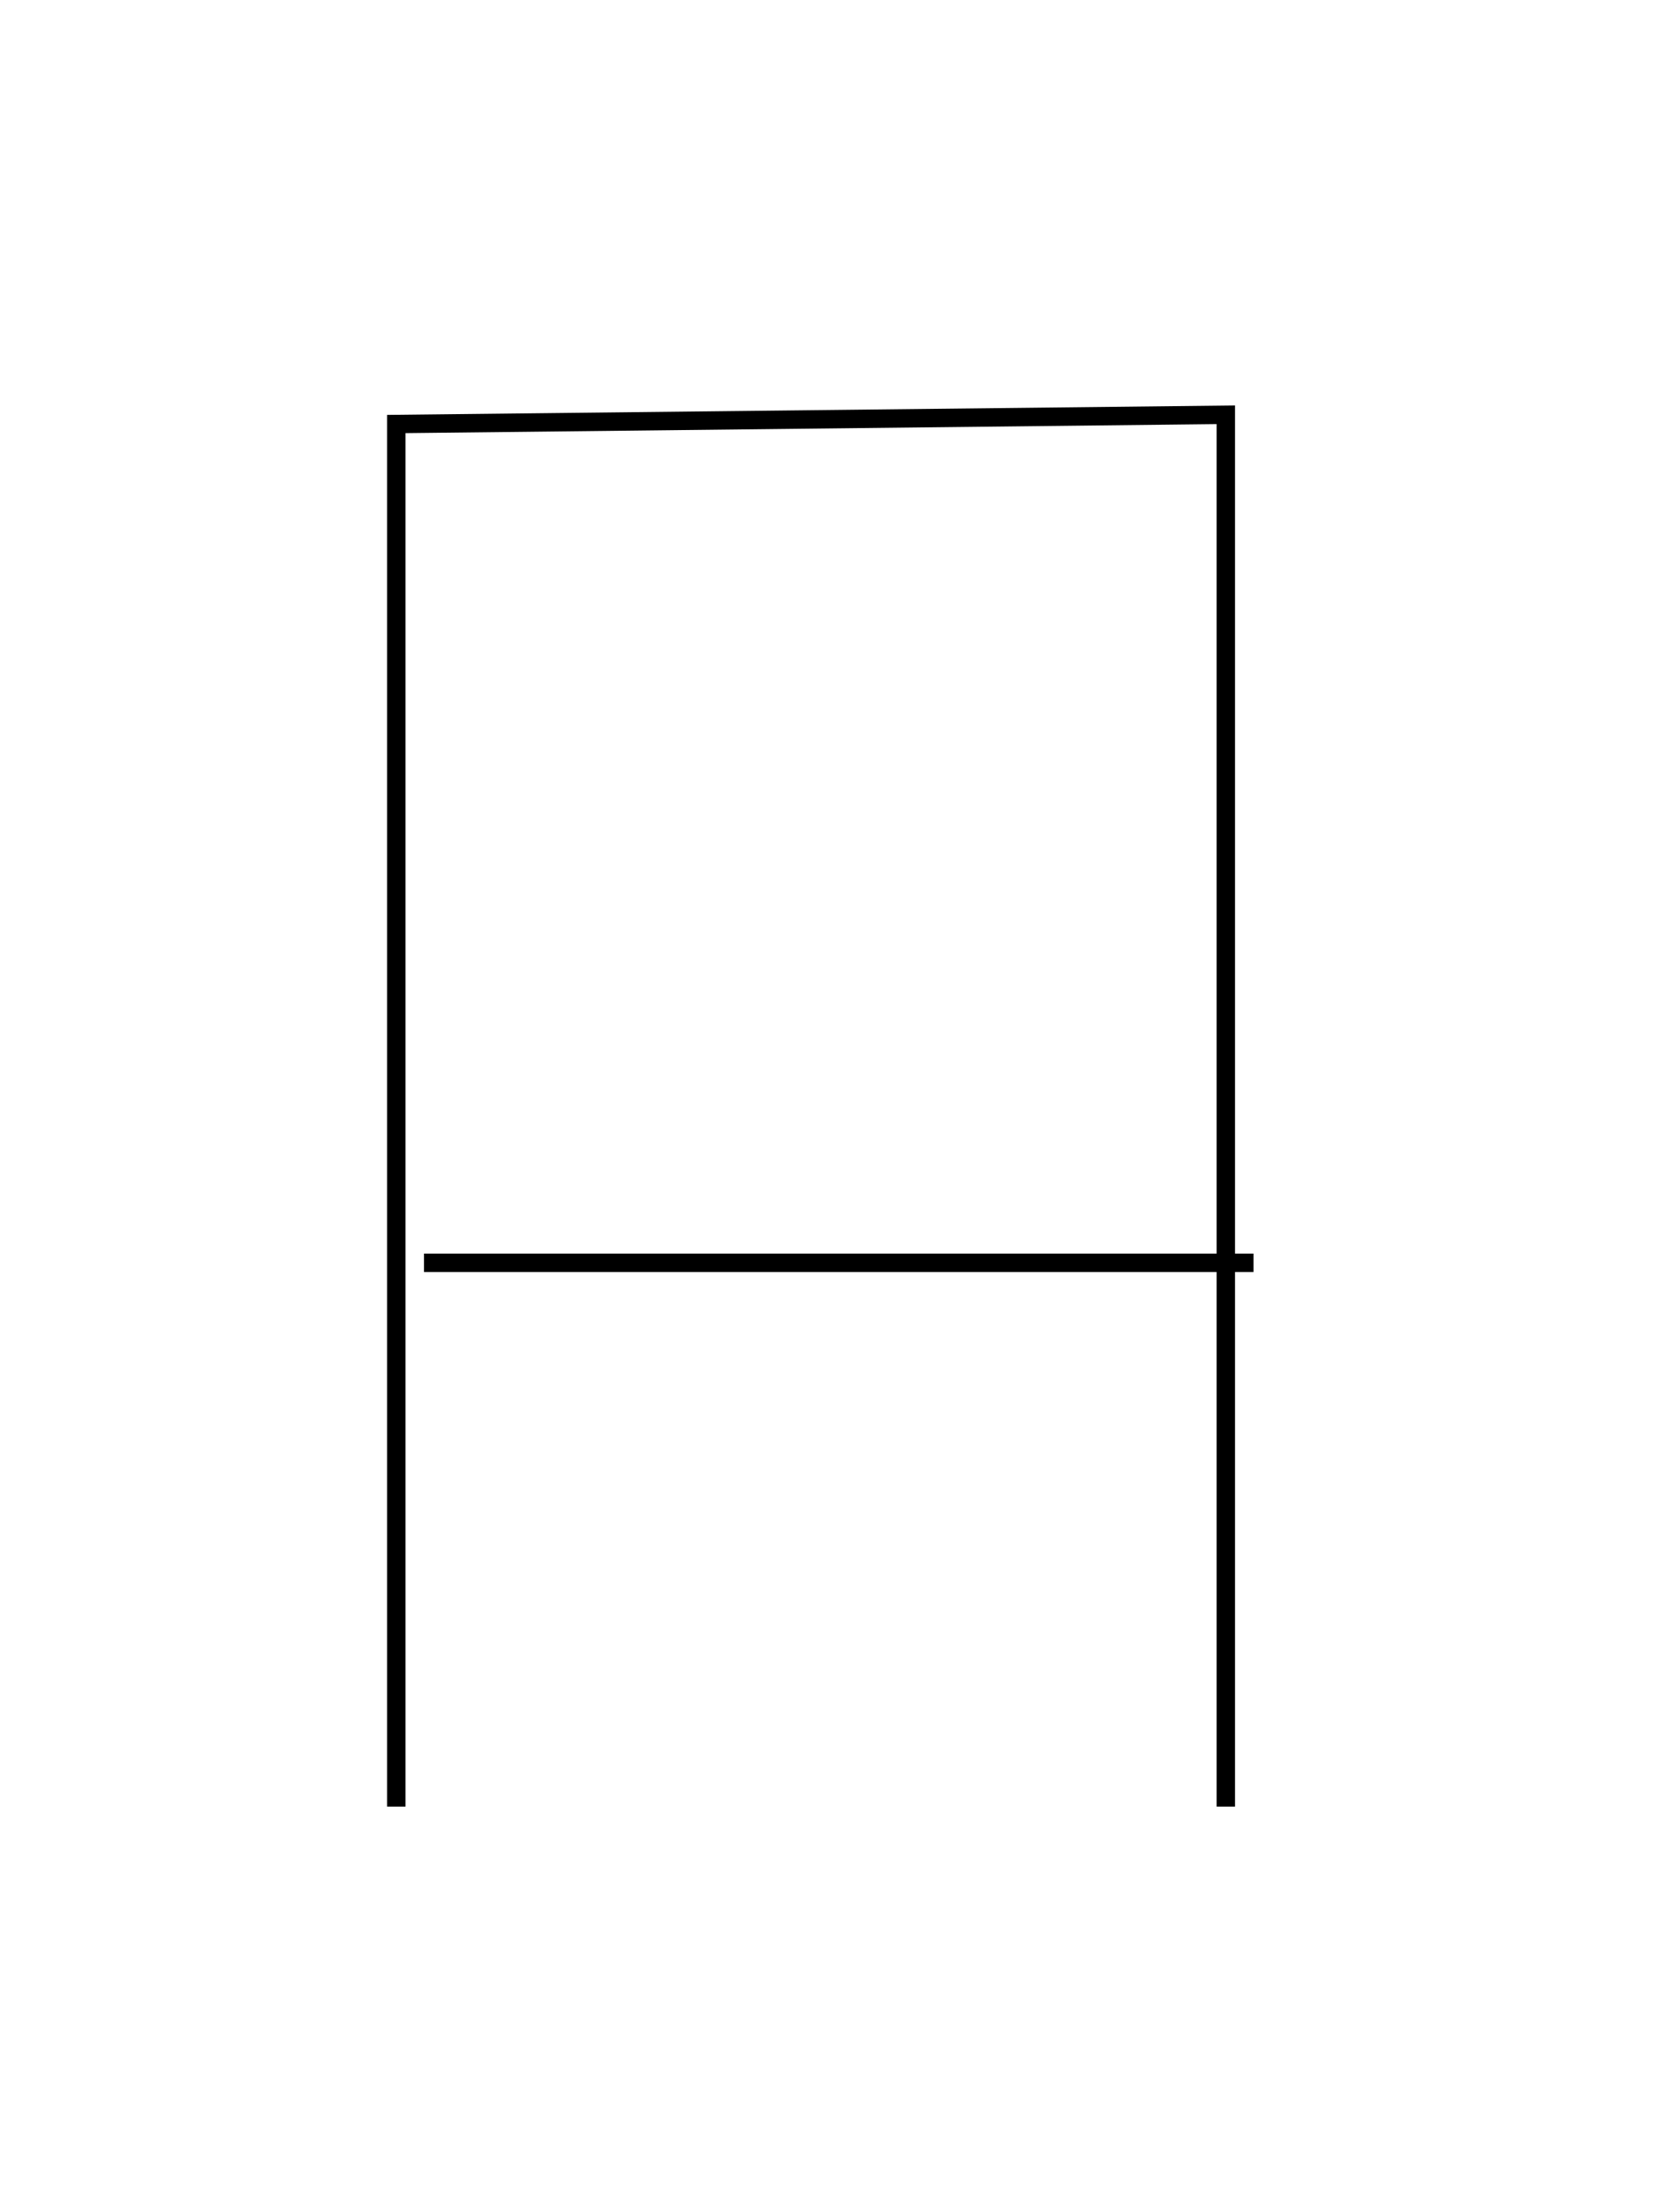 <?xml version="1.0" encoding="utf-8"?>
<!-- Generator: Adobe Illustrator 15.0.0, SVG Export Plug-In . SVG Version: 6.00 Build 0)  -->
<!DOCTYPE svg PUBLIC "-//W3C//DTD SVG 1.1//EN" "http://www.w3.org/Graphics/SVG/1.1/DTD/svg11.dtd">
<svg version="1.1" id="Layer_3" xmlns="http://www.w3.org/2000/svg" xmlns:xlink="http://www.w3.org/1999/xlink" x="0px" y="0px"
	 width="90px" height="120px" viewBox="0 0 90 120" enable-background="new 0 0 90 120" xml:space="preserve">
<polyline fill="none" stroke="#000000" stroke-miterlimit="10" points="21.5,98 21.5,23 66.5,22.5 66.5,98 "/>
<line fill="none" stroke="#000000" stroke-miterlimit="10" x1="68" y1="68.5" x2="23" y2="68.5"/>
</svg>
